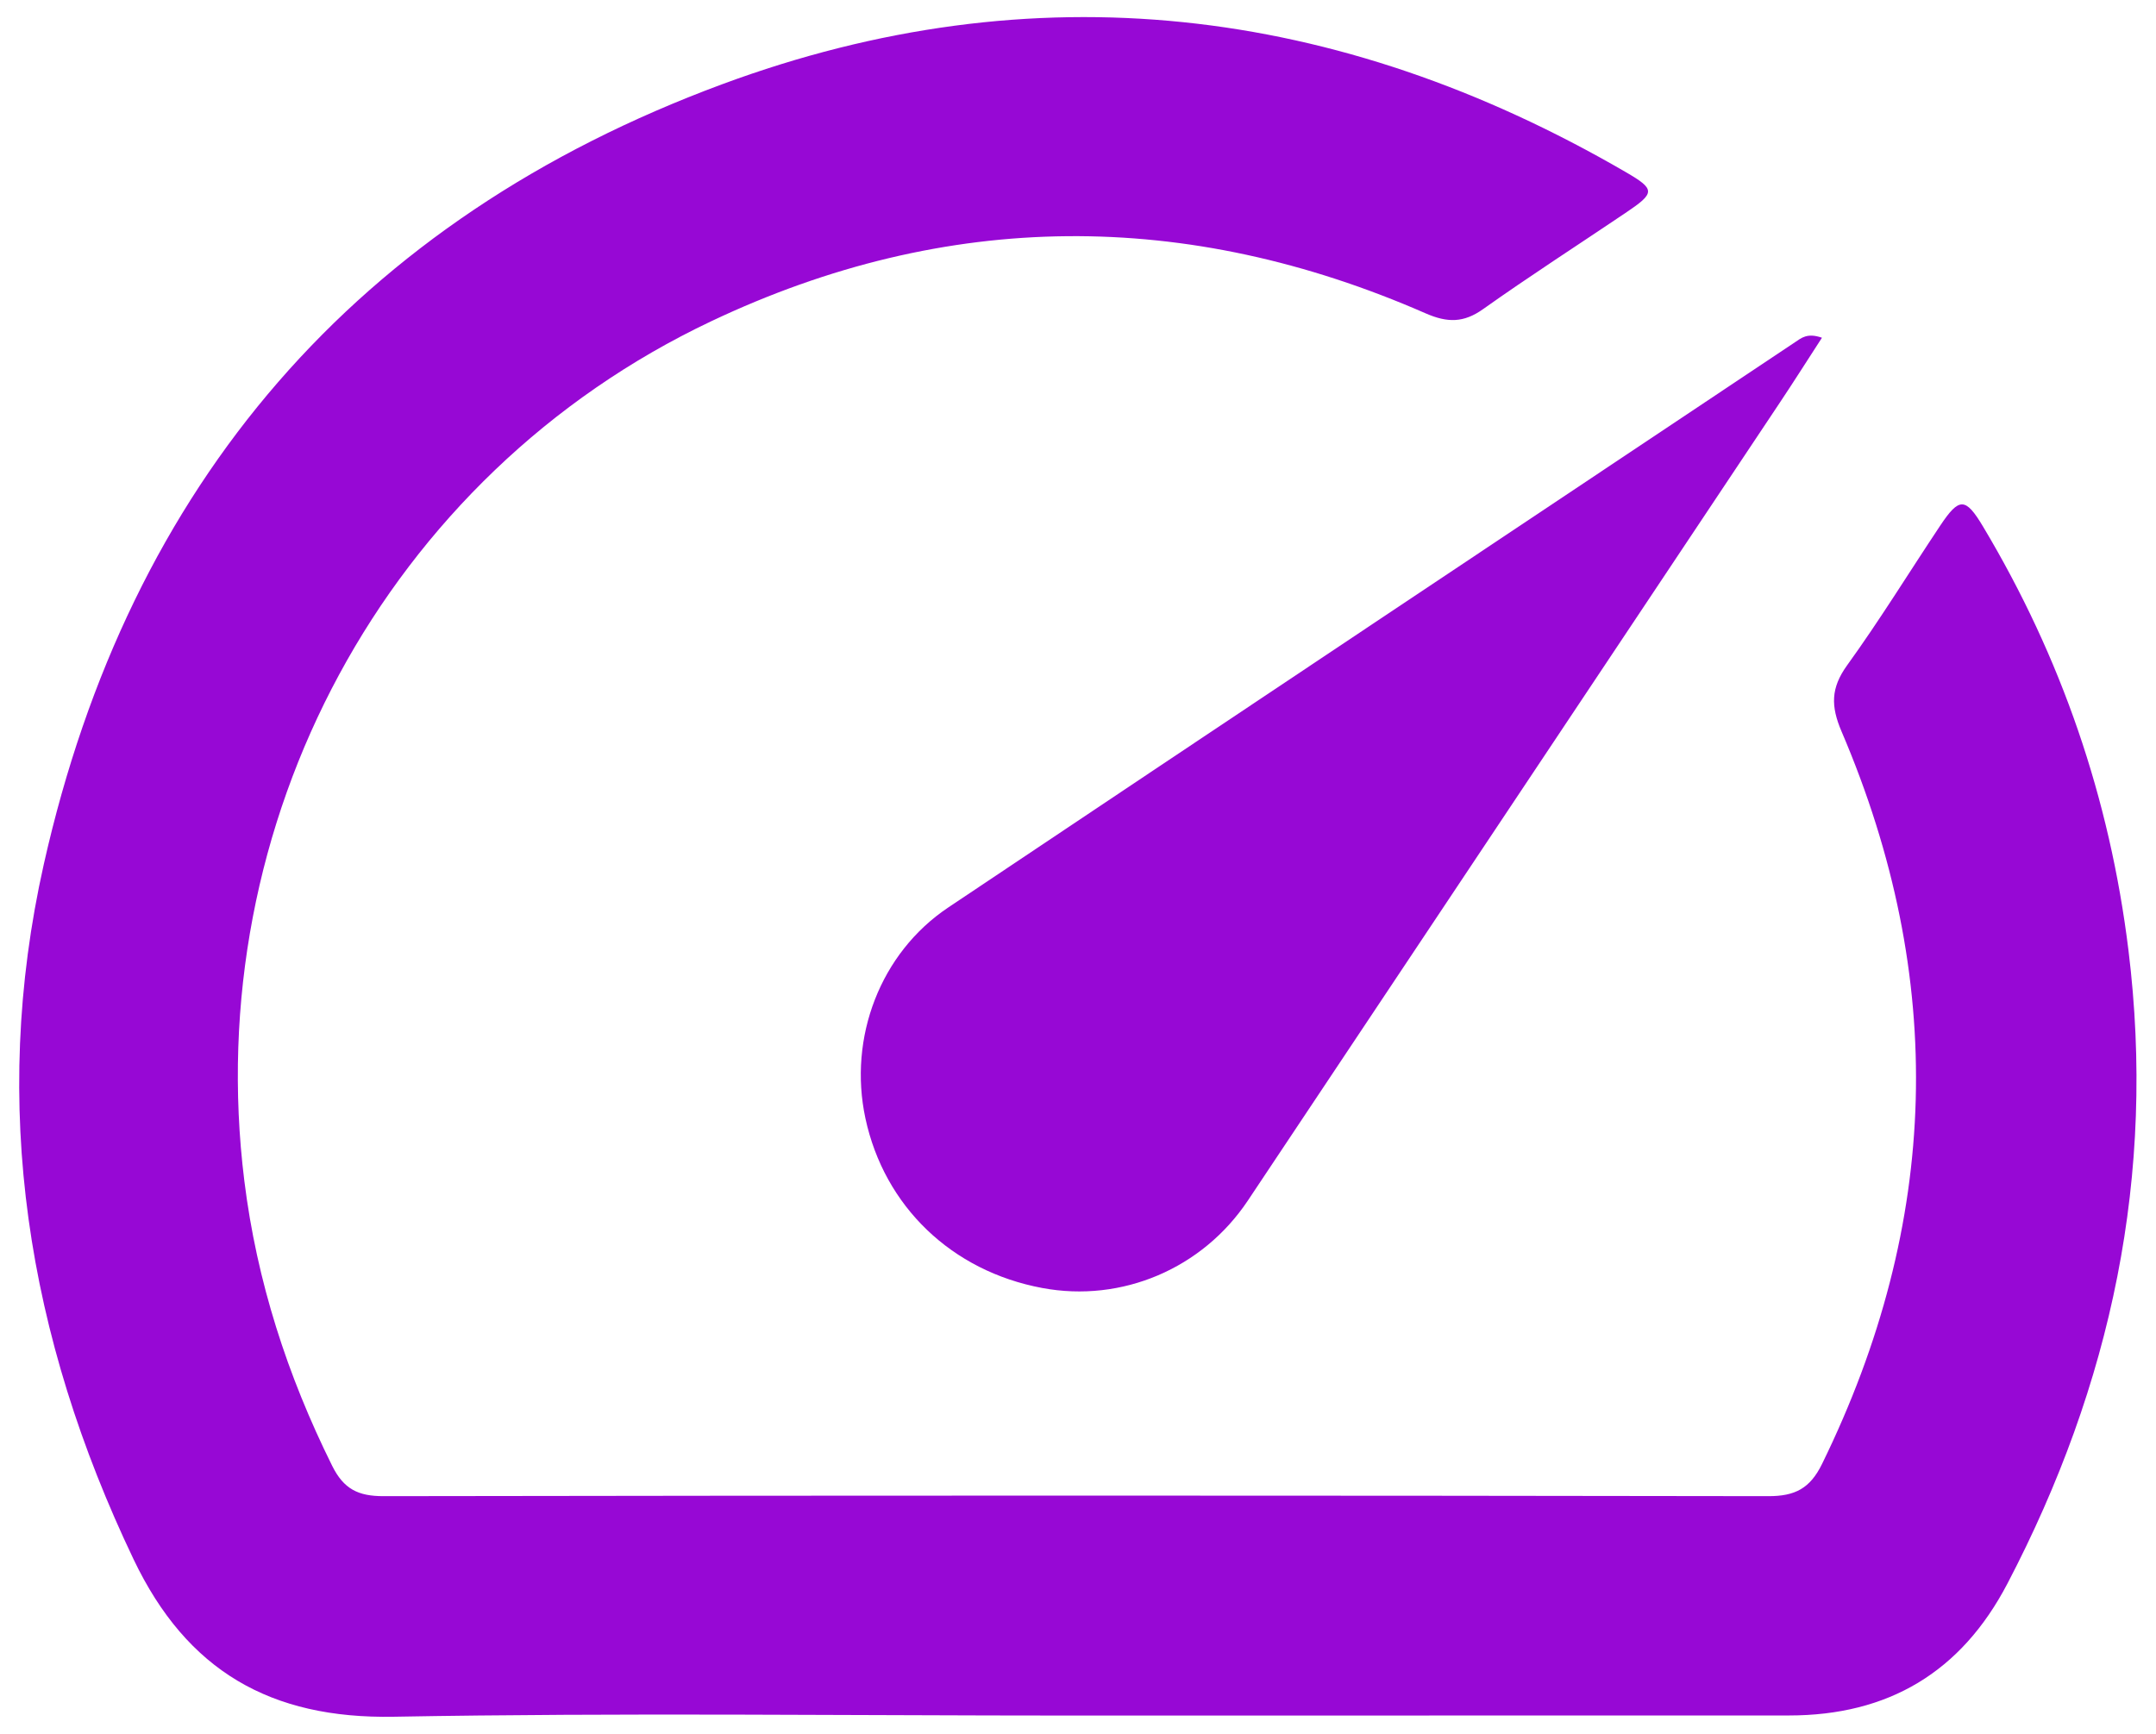 <svg width="46" height="37" viewBox="0 0 46 37" fill="none" xmlns="http://www.w3.org/2000/svg">
<path d="M22.896 36.609C18.065 36.609 13.234 36.547 8.404 36.634C5.774 36.682 3.988 35.656 2.852 33.279C0.585 28.531 -0.223 23.598 0.935 18.44C2.762 10.31 7.619 4.682 15.407 1.798C22.063 -0.667 28.543 0.105 34.681 3.669C35.328 4.045 35.319 4.115 34.675 4.548C33.664 5.23 32.638 5.89 31.645 6.595C31.228 6.892 30.882 6.889 30.42 6.688C25.317 4.454 20.204 4.472 15.175 6.855C8.236 10.141 4.265 17.559 5.213 25.198C5.479 27.341 6.13 29.351 7.087 31.279C7.333 31.775 7.641 31.928 8.183 31.927C18.033 31.911 27.881 31.911 37.731 31.927C38.3 31.928 38.619 31.761 38.874 31.241C41.397 26.089 41.544 20.878 39.291 15.609C39.06 15.068 39.06 14.683 39.409 14.198C40.108 13.23 40.734 12.21 41.397 11.215C41.801 10.61 41.935 10.61 42.309 11.235C43.98 14.03 45.013 17.034 45.412 20.275C46.004 25.07 45.049 29.545 42.83 33.793C41.842 35.683 40.29 36.607 38.167 36.607C33.074 36.607 27.985 36.607 22.896 36.609Z" fill="#9708D5"/>
<path d="M38.873 7.207C38.555 7.697 38.271 8.147 37.975 8.59C34.192 14.266 30.408 19.942 26.625 25.618C25.657 27.07 23.938 27.803 22.237 27.485C20.306 27.125 18.868 25.744 18.464 23.863C18.095 22.139 18.783 20.335 20.23 19.366C26.248 15.338 32.273 11.323 38.296 7.304C38.43 7.215 38.556 7.096 38.873 7.207Z" fill="#9708D5"/>
</svg>
